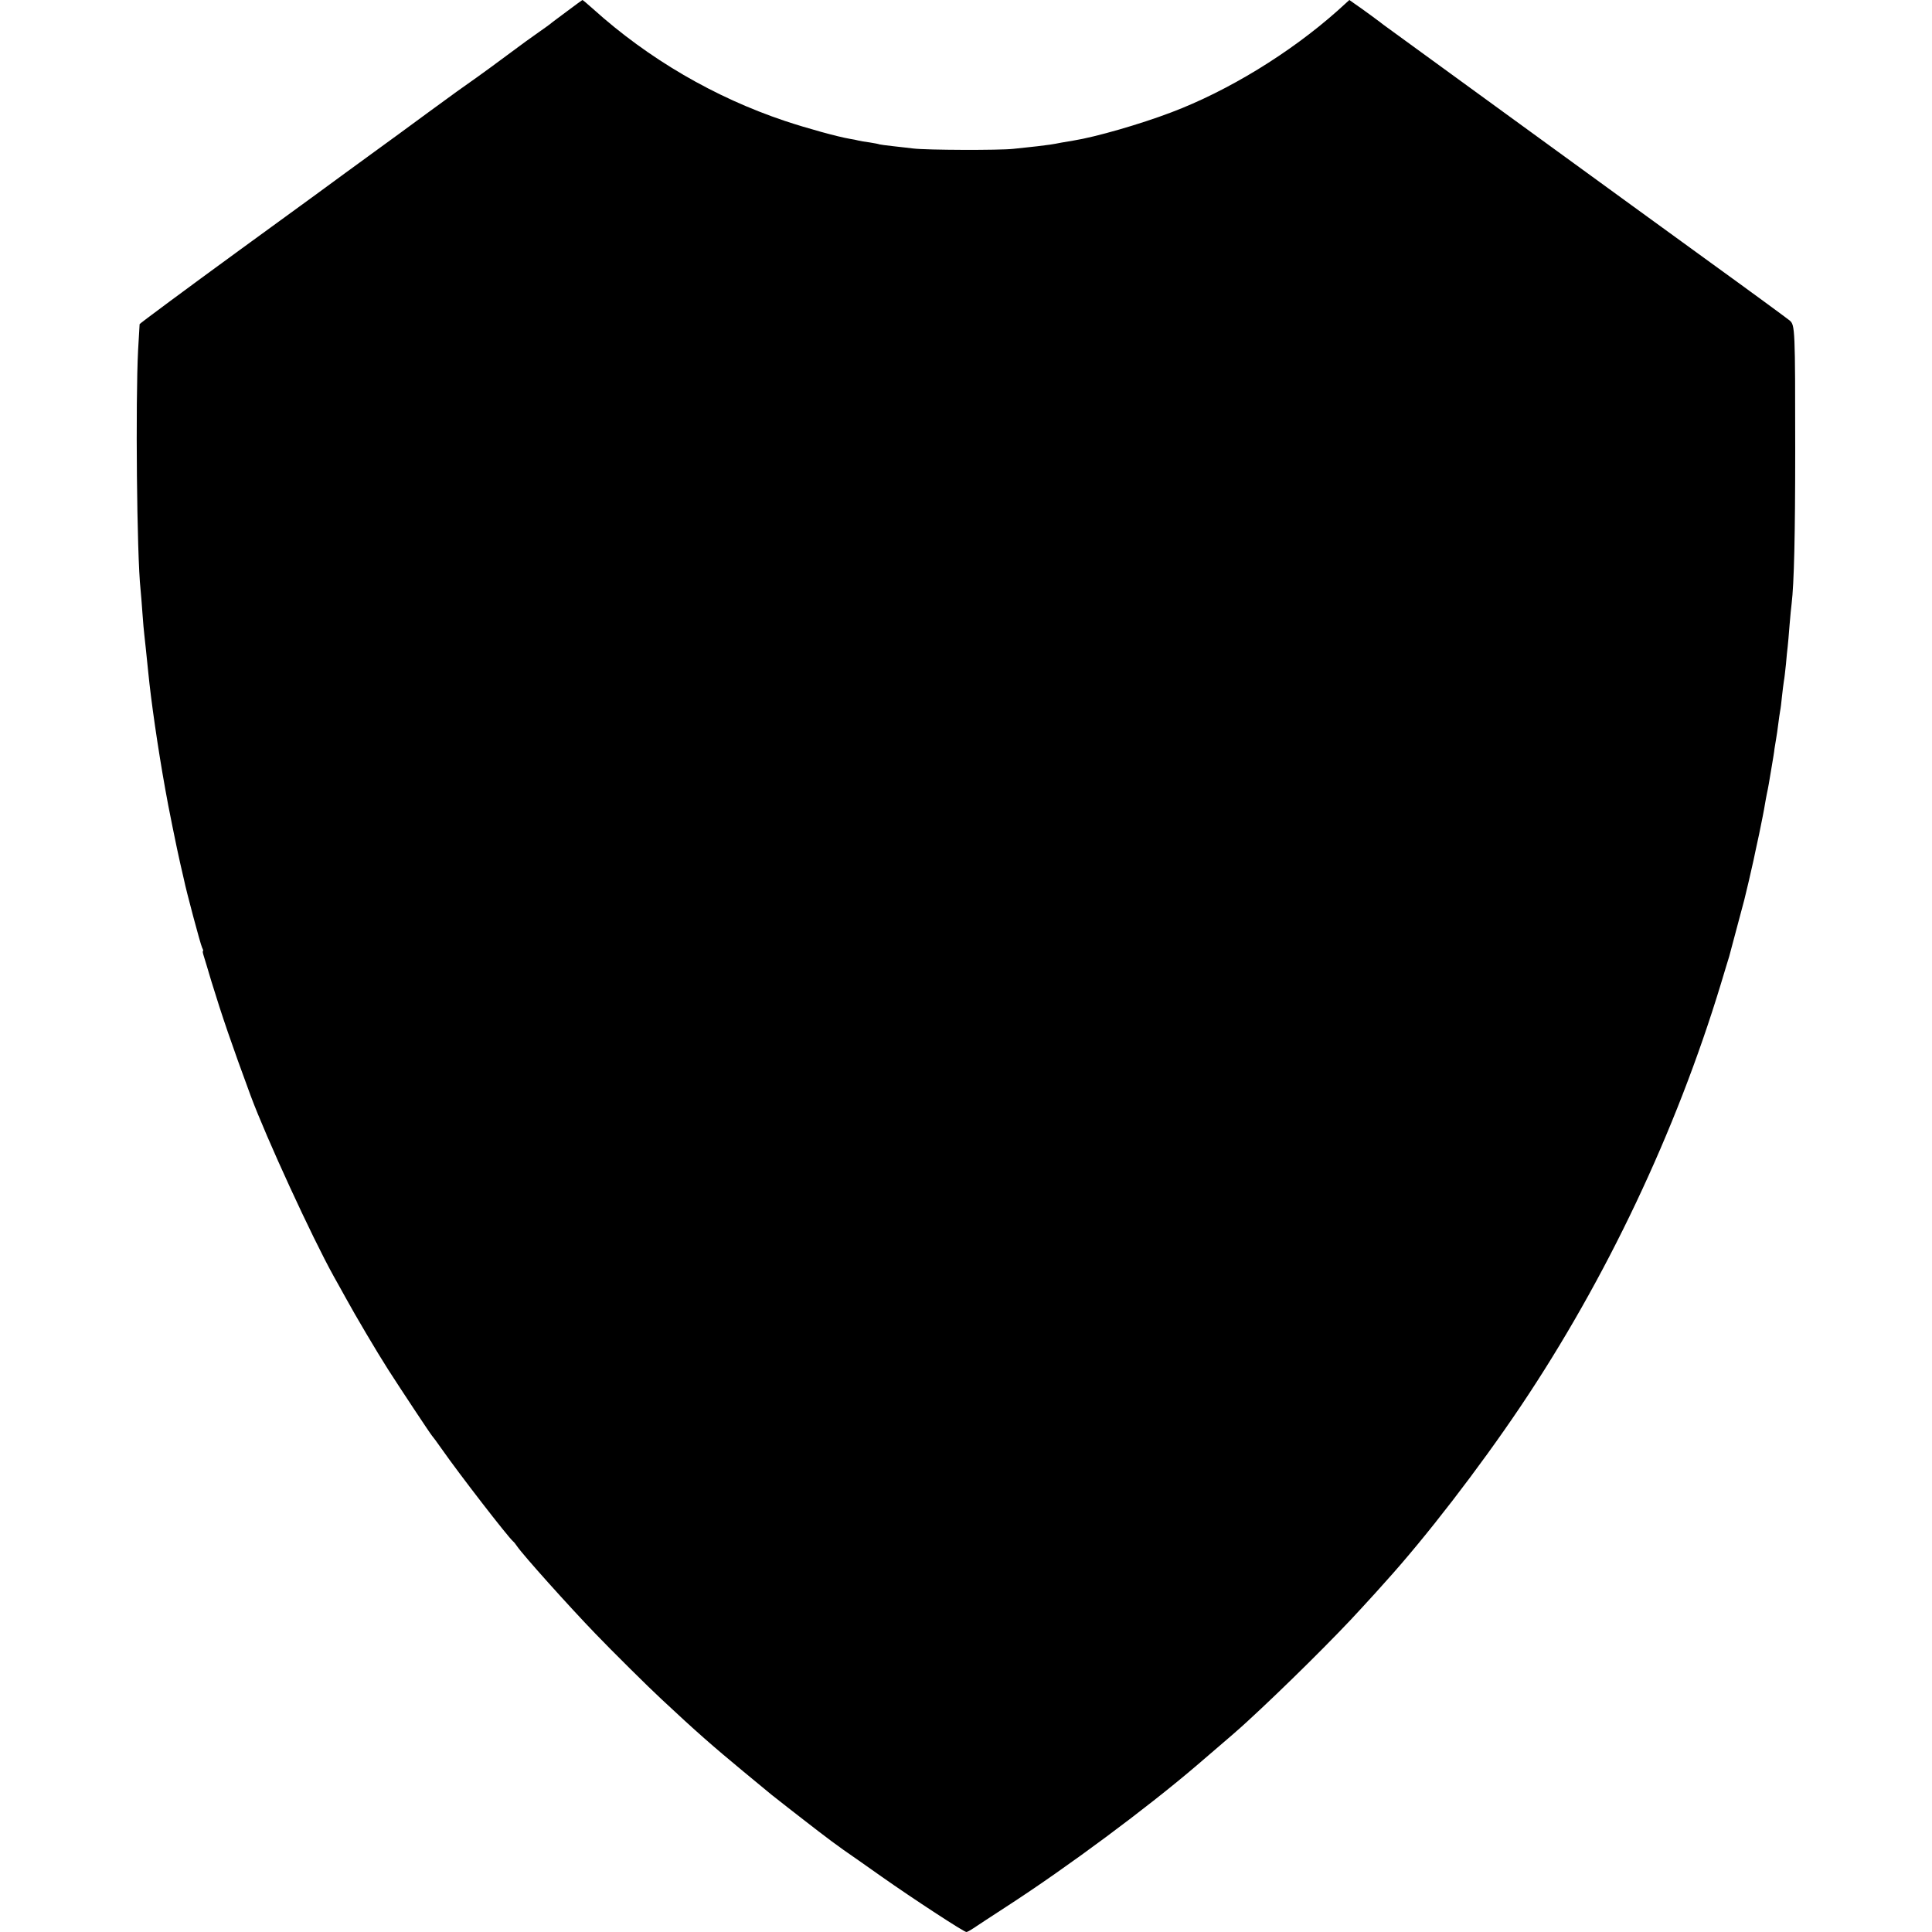 <?xml version="1.0" standalone="no"?>
<!DOCTYPE svg PUBLIC "-//W3C//DTD SVG 20010904//EN"
 "http://www.w3.org/TR/2001/REC-SVG-20010904/DTD/svg10.dtd">
<svg version="1.0" xmlns="http://www.w3.org/2000/svg"
 width="1024pt" height="1024pt" viewBox="0 0 1024 1024"
 preserveAspectRatio="xMidYMid meet">
<g transform="translate(0,1024) scale(0.1,-0.1)"
fill="#000000" stroke="none">
<path d="M3005 10180 c-44 -33 -85 -63 -90 -68 -6 -5 -33 -24 -60 -43 -28 -19
-102 -73 -165 -120 -63 -47 -137 -101 -164 -120 -89 -63 -104 -73 -258 -186
-84 -62 -211 -155 -283 -207 -71 -52 -141 -103 -155 -113 -14 -11 -265 -194
-558 -407 -292 -213 -532 -391 -532 -394 0 -4 -4 -65 -8 -137 -14 -269 -7
-1087 13 -1270 2 -22 7 -78 10 -125 3 -47 8 -98 10 -115 3 -28 11 -99 21 -200
14 -144 50 -396 90 -618 12 -73 64 -328 79 -392 9 -38 18 -78 20 -87 12 -60
88 -345 96 -360 5 -10 8 -18 5 -18 -3 0 -1 -12 4 -27 5 -16 23 -75 40 -133 58
-189 107 -332 208 -606 83 -224 325 -750 441 -959 19 -33 47 -85 64 -115 48
-88 166 -288 225 -380 68 -106 225 -343 232 -350 3 -3 28 -36 55 -75 88 -126
346 -460 375 -485 4 -3 13 -14 21 -26 32 -47 276 -319 414 -462 86 -90 286
-288 351 -348 187 -175 271 -248 435 -384 74 -61 141 -116 149 -123 21 -17
153 -120 165 -129 6 -5 44 -34 84 -65 41 -32 101 -76 132 -98 32 -22 122 -85
201 -141 169 -119 437 -294 450 -294 5 0 21 9 36 19 15 10 95 63 177 116 320
207 745 523 1008 748 185 158 227 195 266 231 191 175 472 453 606 601 50 54
107 117 127 140 214 236 497 603 717 930 453 674 824 1456 1062 2240 22 72 41
137 44 145 2 8 20 76 40 150 20 74 38 142 40 150 2 8 13 53 24 100 11 47 22
97 25 110 3 14 16 77 30 140 13 63 27 133 30 154 4 21 8 48 11 60 3 12 7 35
10 51 3 17 10 59 16 95 6 36 13 76 14 90 2 14 6 39 9 55 3 17 8 51 11 76 3 26
8 58 10 70 3 13 7 49 10 79 3 30 8 66 10 80 3 14 7 54 11 90 3 36 7 77 9 91 2
14 6 66 10 115 4 49 9 100 11 114 13 107 19 362 19 815 0 640 -1 662 -29 686
-12 10 -201 149 -421 308 -220 160 -409 297 -420 305 -11 8 -308 224 -660 480
-352 256 -645 469 -650 473 -17 14 -118 88 -152 111 l-31 22 -64 -58 c-251
-223 -579 -424 -881 -538 -166 -63 -399 -130 -517 -149 -25 -4 -54 -9 -65 -11
-44 -9 -73 -13 -125 -19 -30 -3 -89 -10 -130 -14 -72 -8 -458 -7 -530 2 -19 2
-66 8 -105 12 -38 4 -72 9 -75 10 -3 2 -26 6 -50 10 -25 3 -52 8 -60 10 -8 2
-29 7 -45 9 -65 11 -228 56 -345 95 -373 125 -723 329 -1017 594 -29 26 -54
47 -56 47 -1 0 -38 -27 -82 -60z"/>
</g>
</svg>
